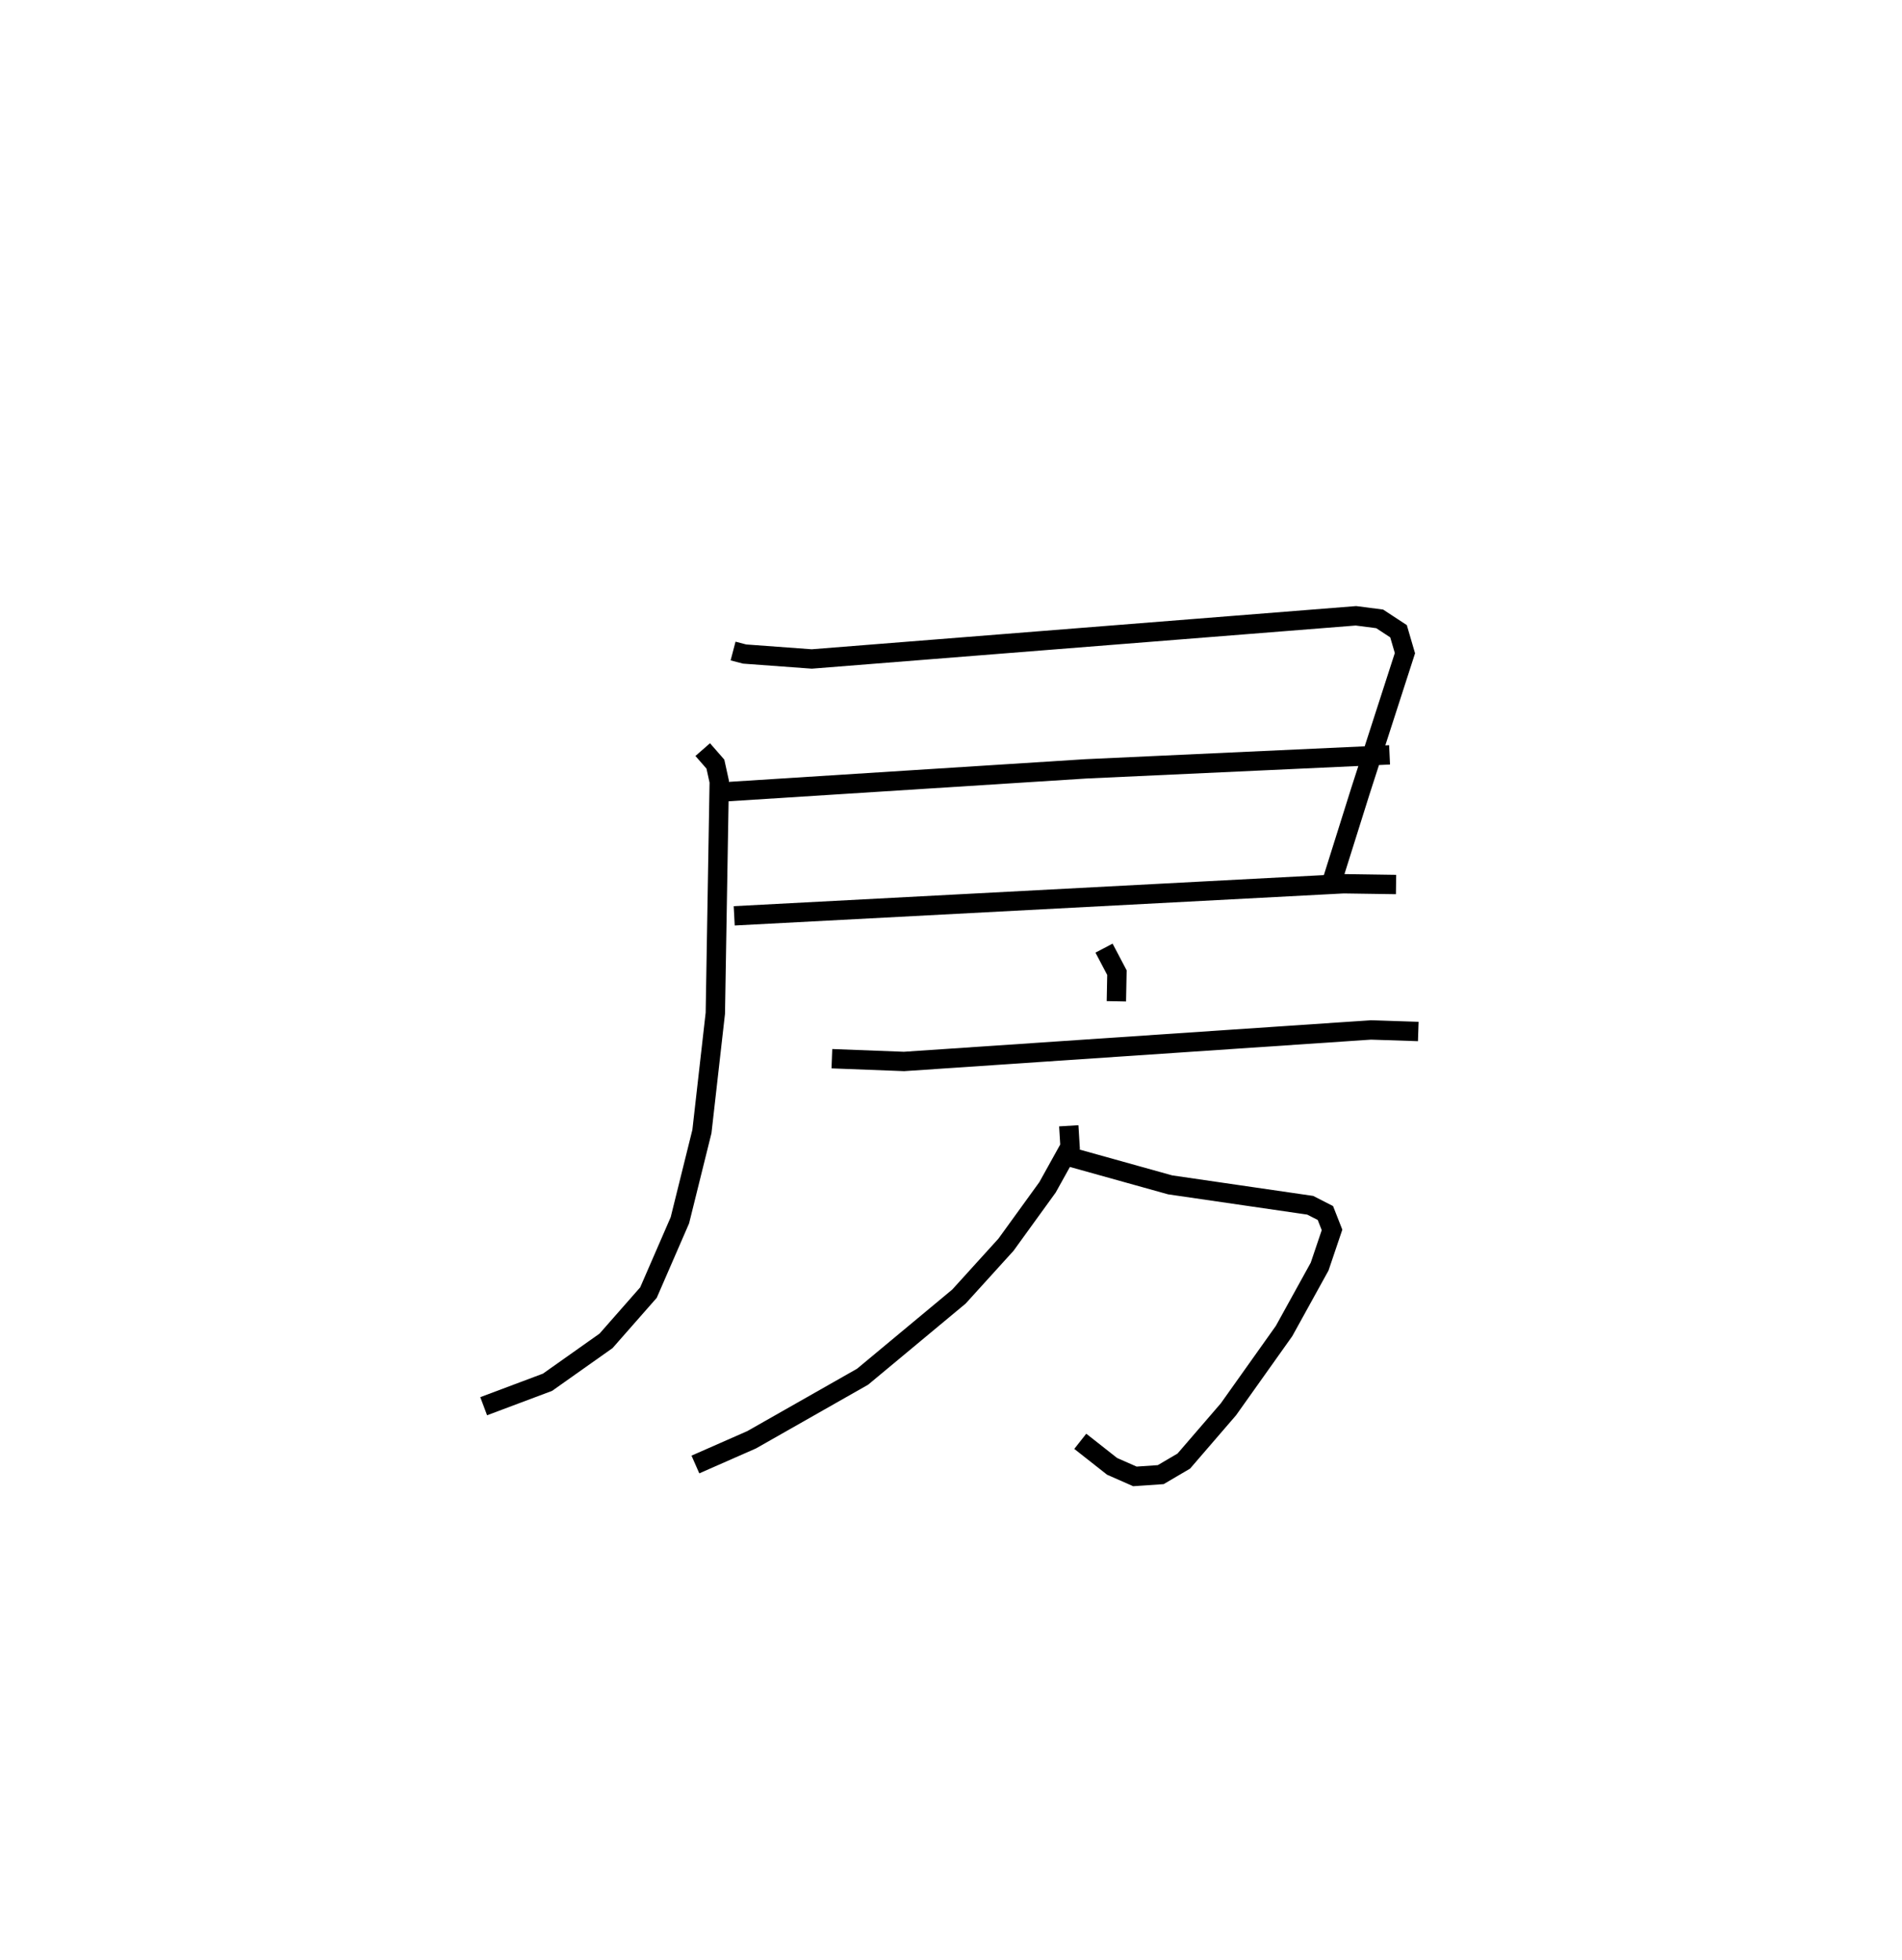 <?xml version="1.0" encoding="utf-8" ?>
<svg baseProfile="full" height="101.294" version="1.1" width="98.305" xmlns="http://www.w3.org/2000/svg" xmlns:ev="http://www.w3.org/2001/xml-events" xmlns:xlink="http://www.w3.org/1999/xlink"><defs /><rect fill="white" height="101.294" width="98.305" x="0" y="0" /><path d="M25.225,25 m0.0,0.0 m12.664,8.645 l0.593,0.156 3.474,0.255 l28.126,-2.231 1.227,0.159 l0.974,0.639 0.331,1.133 l-2.307,7.145 -1.412,4.492 m-31.858,-4.444 l19.088,-1.214 15.695,-0.723 m-33.872,8.319 l31.489,-1.658 2.718,0.04 m-35.835,-6.973 l0.655,0.75 0.199,0.905 l-0.202,11.97 -0.693,6.11 l-1.139,4.59 -1.624,3.737 l-2.192,2.494 -3.026,2.14 l-3.299,1.238 m32.063,-23.674 l0.667,1.267 -0.029,1.481 m-14.704,2.966 l3.728,0.143 24.128,-1.629 l2.452,0.081 m-18.051,6.468 l5.225,1.457 7.239,1.054 l0.786,0.401 0.343,0.873 l-0.641,1.896 -1.837,3.328 l-2.876,4.047 -2.307,2.676 l-1.191,0.7 -1.336,0.092 l-1.18,-0.52 -1.644,-1.294 m-0.594,-16.306 l0.066,1.083 -1.164,2.096 l-2.147,2.966 -2.431,2.68 l-4.981,4.143 -5.735,3.259 l-2.906,1.278 " fill="none" stroke="black" stroke-width="1" /></svg>